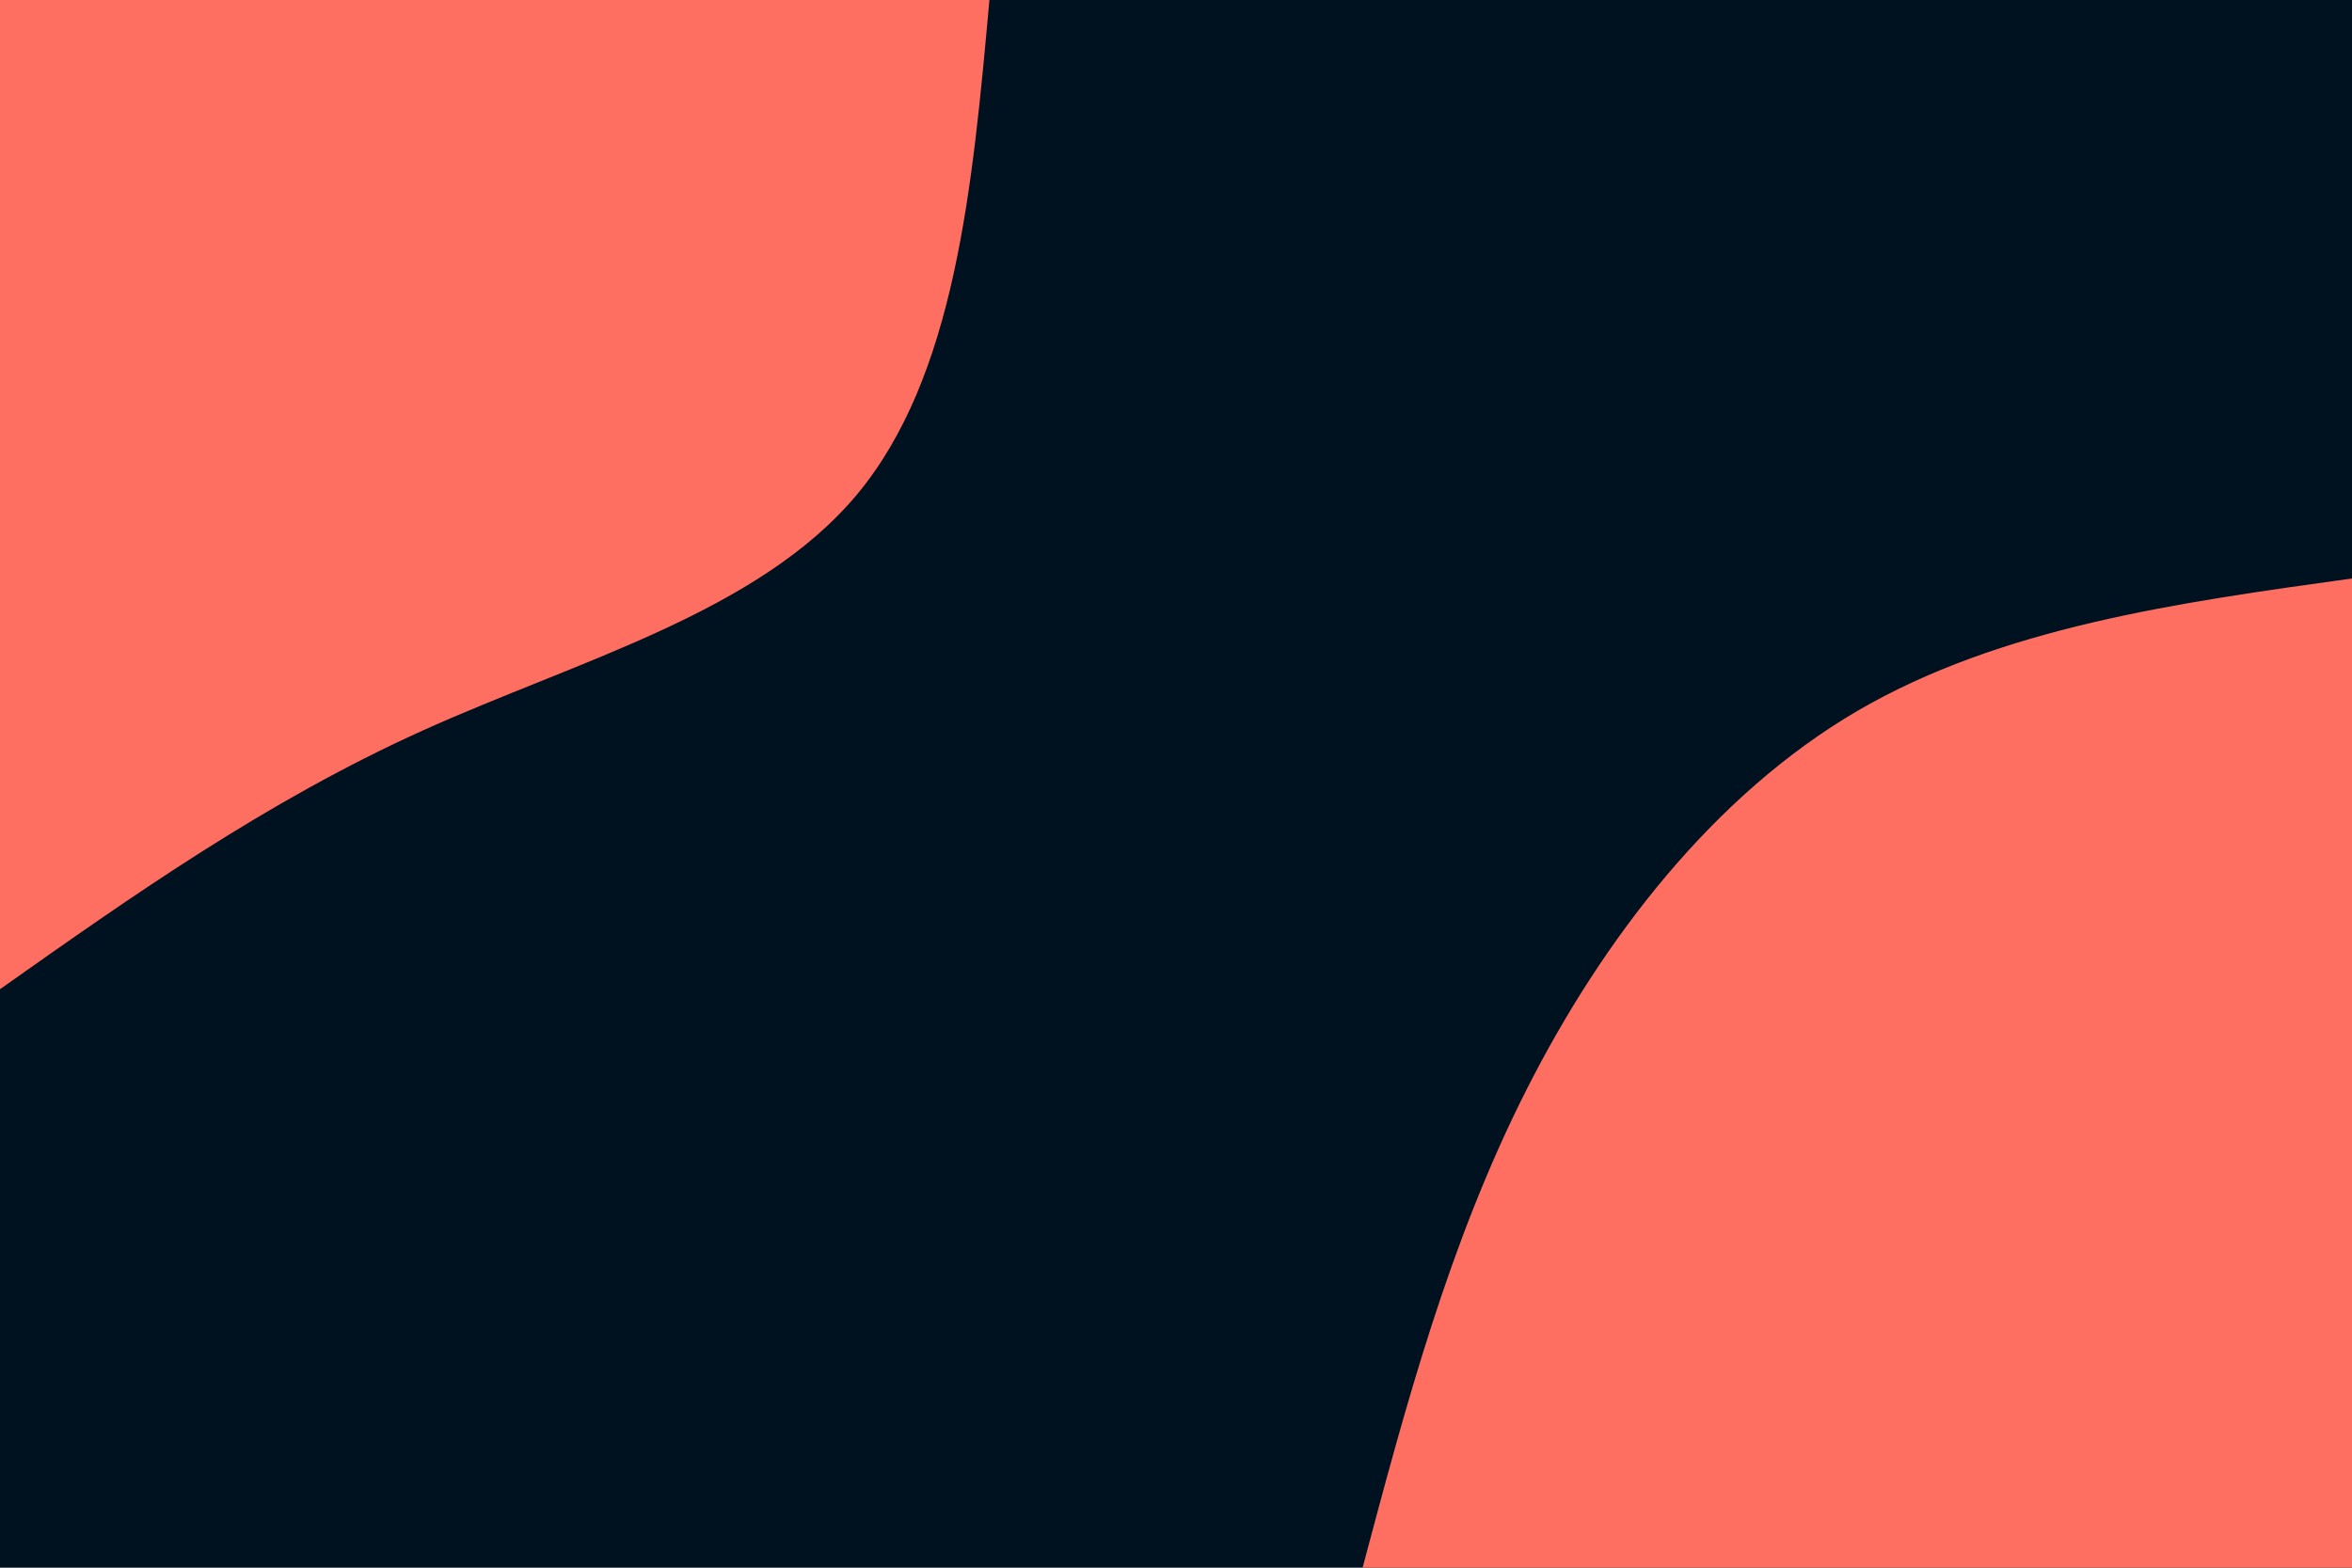 <svg id="visual" viewBox="0 0 900 600" width="900" height="600" xmlns="http://www.w3.org/2000/svg" xmlns:xlink="http://www.w3.org/1999/xlink" version="1.1"><rect x="0" y="0" width="900" height="600" fill="#001220"></rect><defs><linearGradient id="grad1_0" x1="33.3%" y1="100%" x2="100%" y2="0%"><stop offset="20%" stop-color="#001220" stop-opacity="1"></stop><stop offset="80%" stop-color="#001220" stop-opacity="1"></stop></linearGradient></defs><defs><linearGradient id="grad2_0" x1="0%" y1="100%" x2="66.7%" y2="0%"><stop offset="20%" stop-color="#001220" stop-opacity="1"></stop><stop offset="80%" stop-color="#001220" stop-opacity="1"></stop></linearGradient></defs><g transform="translate(900, 600)"><path d="M-378.6 0C-362.1 -62 -345.6 -124.1 -316.1 -182.5C-286.6 -240.9 -244.1 -295.8 -189.3 -327.9C-134.4 -359.9 -67.2 -369.3 0 -378.6L0 0Z" fill="#FF6F61"></path></g><g transform="translate(0, 0)"><path d="M378.6 0C372.1 72.1 365.5 144.1 327.9 189.3C290.2 234.4 221.3 252.7 161.5 279.7C101.7 306.8 50.8 342.7 0 378.6L0 0Z" fill="#FF6F61"></path></g></svg>
